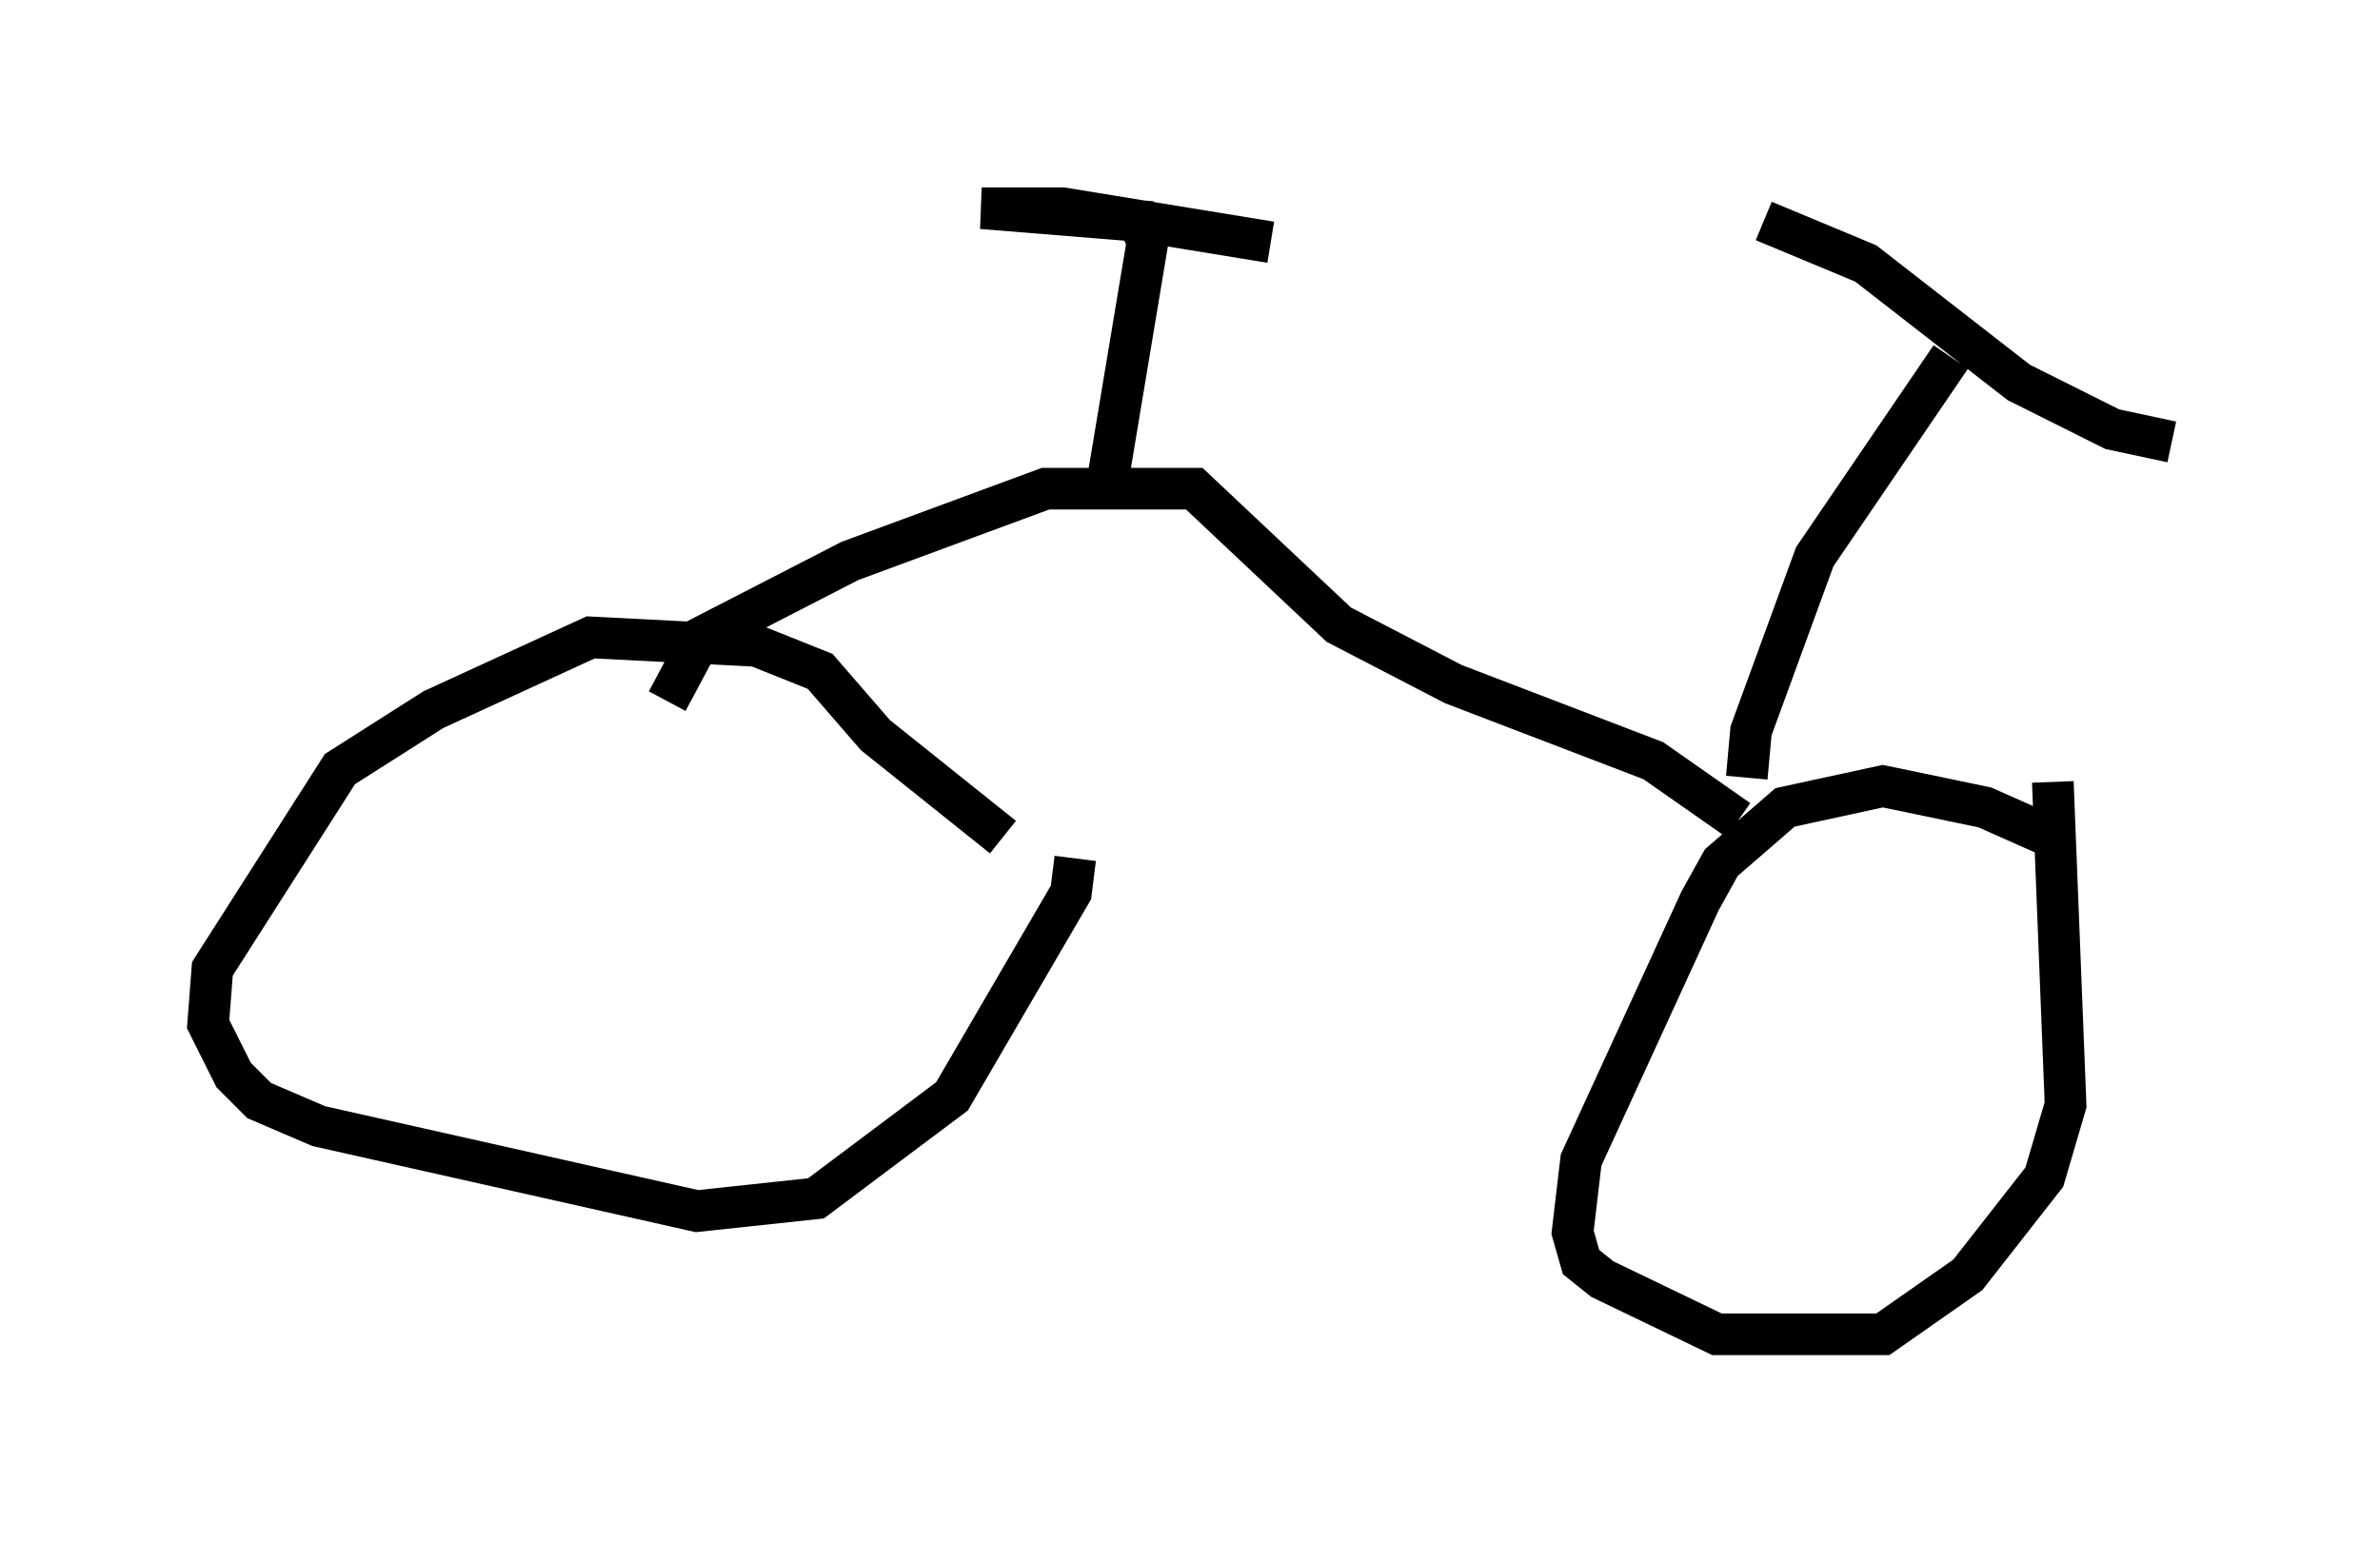 <?xml version="1.0" encoding="utf-8" ?>
<svg baseProfile="full" height="37.052" version="1.1" width="57.163" xmlns="http://www.w3.org/2000/svg" xmlns:ev="http://www.w3.org/2001/xml-events" xmlns:xlink="http://www.w3.org/1999/xlink"><defs /><rect fill="white" height="37.052" width="57.163" x="0" y="0" /><path d="M24.702, 21.538 m-0.613, -1.429 l-3.063, -2.45 -1.327, -1.531 l-1.531, -0.613 -3.981, -0.204 l-3.777, 1.735 -2.246, 1.429 l-3.063, 4.798 -0.102, 1.327 l0.613, 1.225 0.613, 0.613 l1.429, 0.613 9.086, 2.042 l2.858, -0.306 3.267, -2.45 l2.858, -4.9 0.102, -0.817 m23.684, -0.408 l-1.838, -0.817 -2.45, -0.51 l-2.348, 0.51 -1.531, 1.327 l-0.51, 0.919 -2.858, 6.227 l-0.204, 1.735 0.204, 0.715 l0.51, 0.408 2.756, 1.327 l3.981, 0.0 2.042, -1.429 l1.838, -2.348 0.51, -1.735 l-0.306, -7.758 m-7.554, 0.919 l-2.042, -1.429 -4.798, -1.838 l-2.756, -1.429 -3.471, -3.267 l-3.573, 0.0 -4.696, 1.735 l-3.573, 1.838 -0.817, 1.531 m25.929, 1.838 l0.102, -1.123 1.531, -4.185 l3.267, -4.798 m-4.492, -3.267 l2.45, 1.021 3.675, 2.858 l2.246, 1.123 1.429, 0.306 m-25.521, 0.715 l0.919, -5.513 -0.204, -0.51 l-3.777, -0.306 1.94, 0.0 l5.002, 0.817 m13.577, 18.681 " fill="none" stroke="black" stroke-width="1" /></svg>